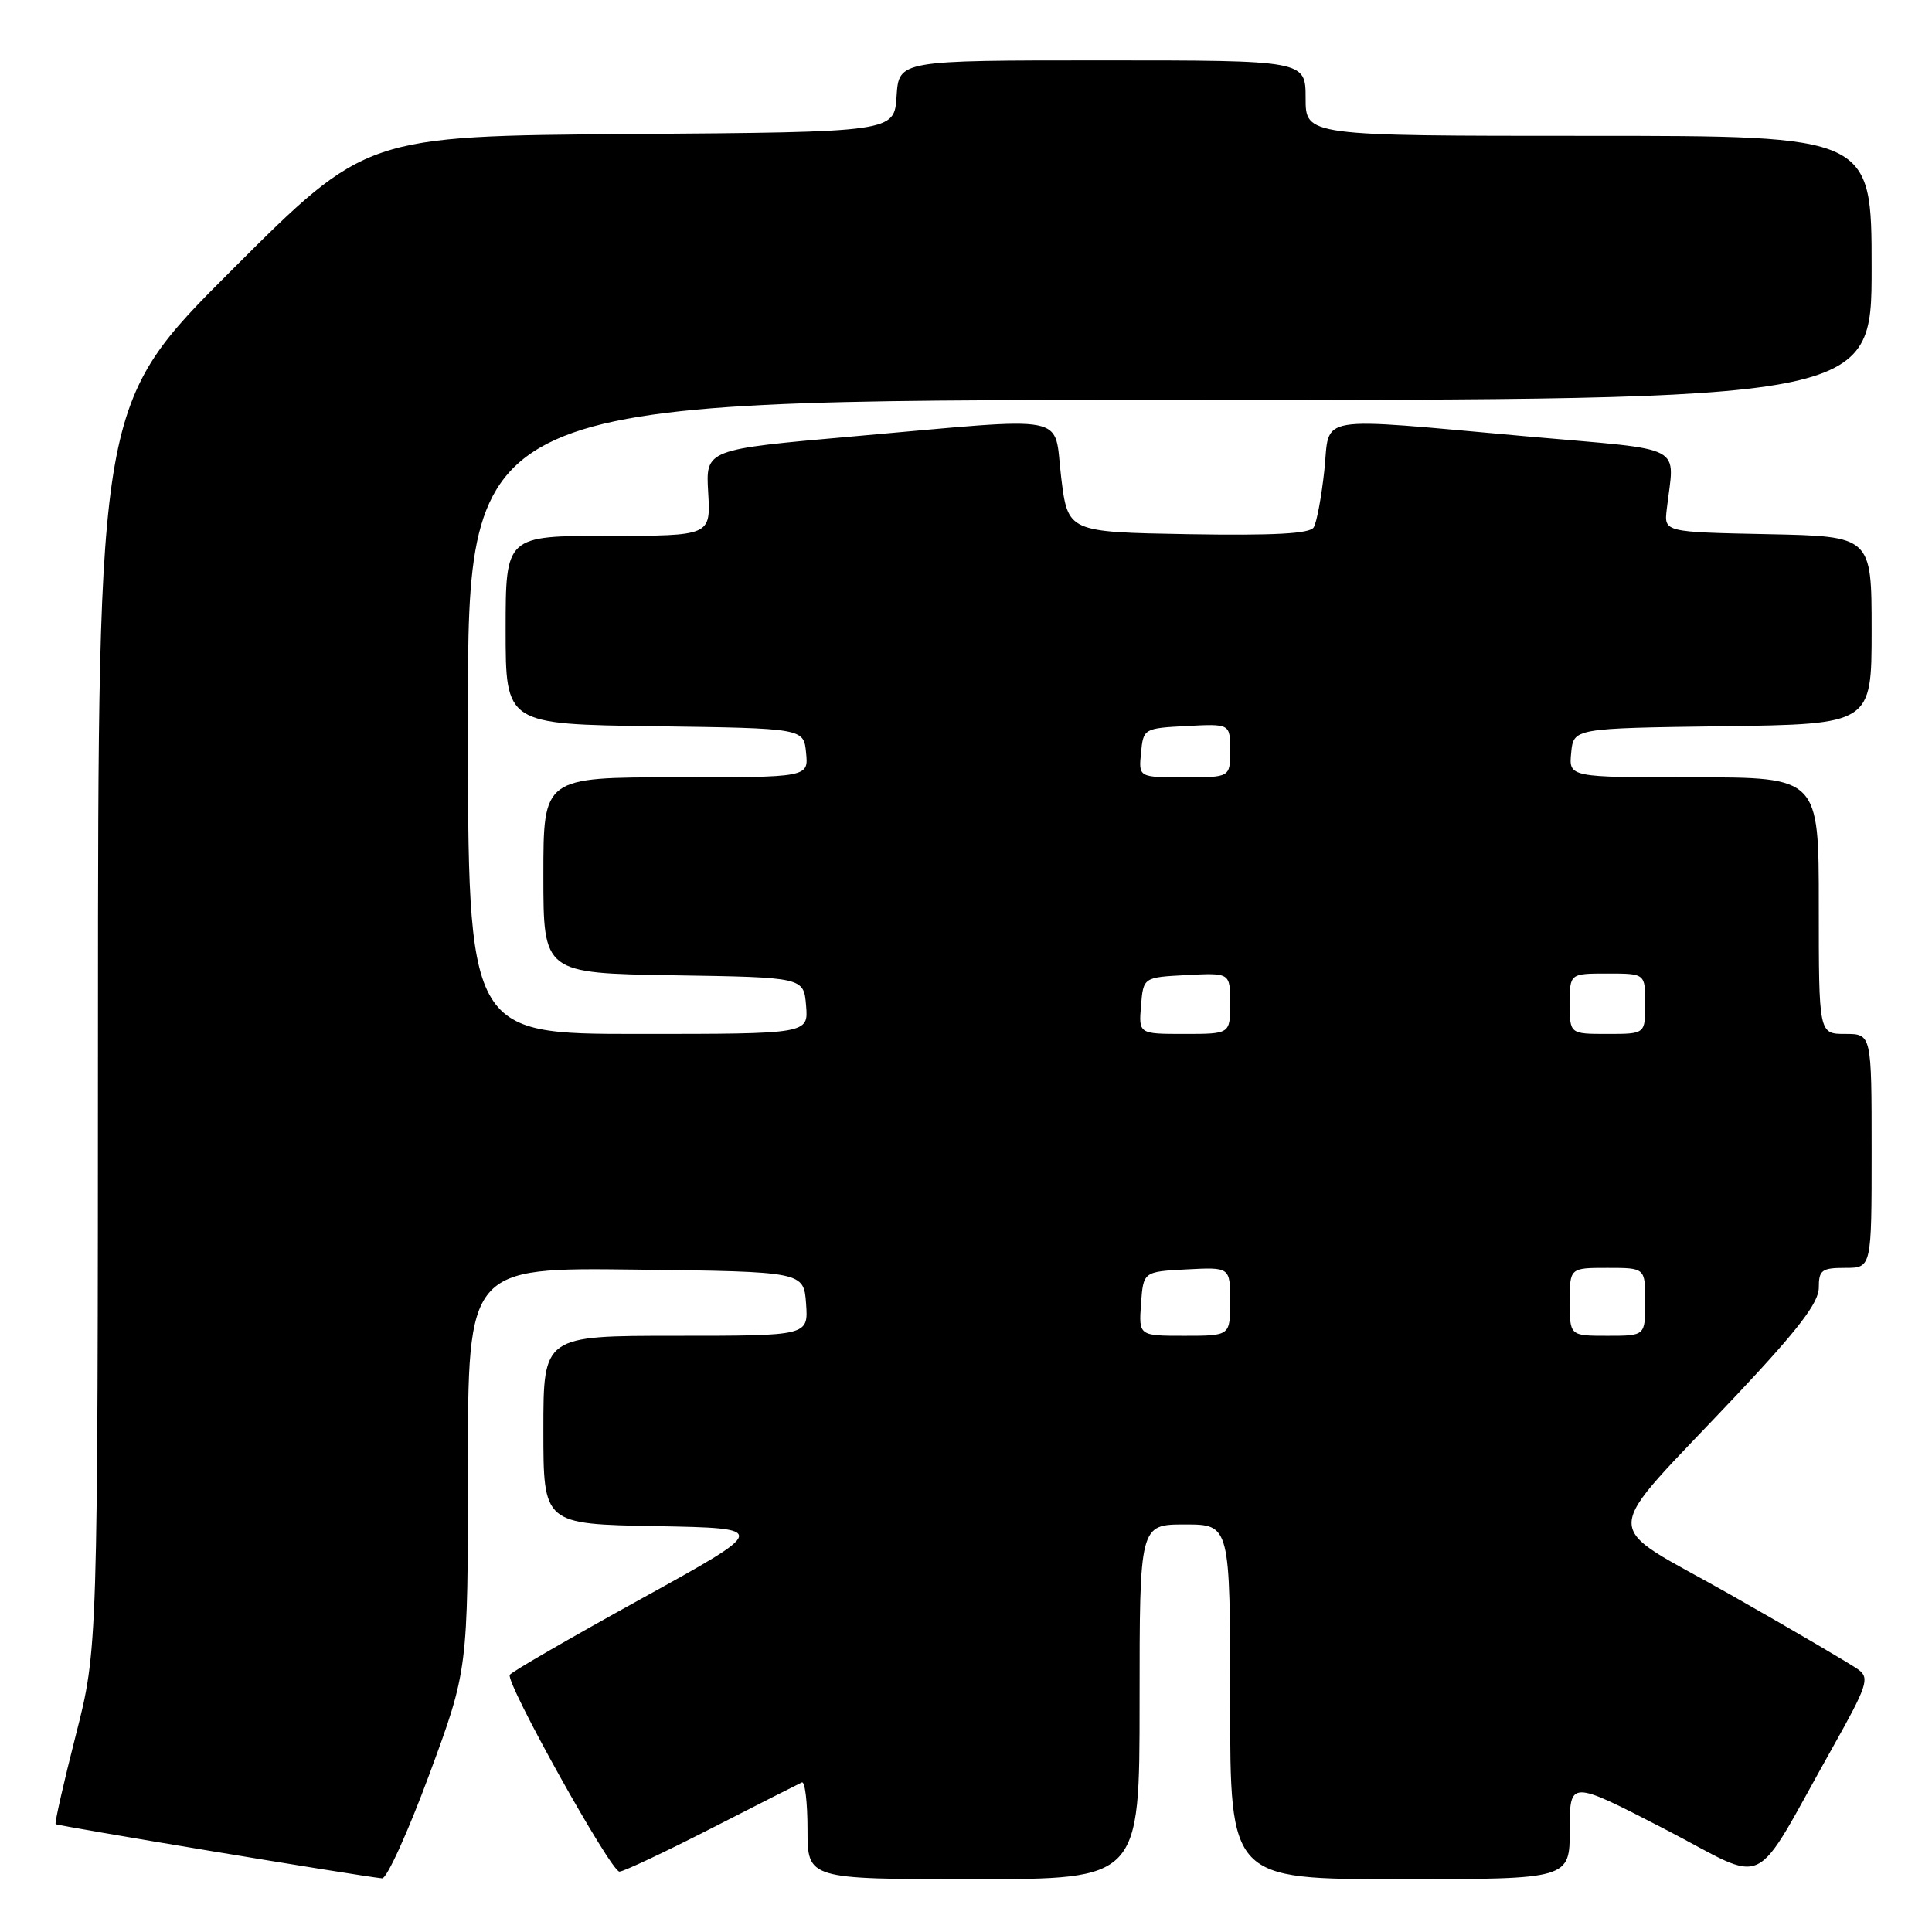 <?xml version="1.0" encoding="UTF-8" standalone="no"?>
<!DOCTYPE svg PUBLIC "-//W3C//DTD SVG 1.1//EN" "http://www.w3.org/Graphics/SVG/1.1/DTD/svg11.dtd" >
<svg xmlns="http://www.w3.org/2000/svg" xmlns:xlink="http://www.w3.org/1999/xlink" version="1.1" viewBox="0 0 256 256">
 <g >
 <path fill="currentColor"
d=" M 56.88 235.14 C 62.00 221.28 62.00 221.28 62.00 194.62 C 62.00 167.96 62.00 167.96 84.25 168.23 C 106.50 168.50 106.50 168.50 106.81 172.75 C 107.11 177.00 107.11 177.00 89.56 177.00 C 72.00 177.00 72.00 177.00 72.00 189.47 C 72.00 201.95 72.00 201.95 86.95 202.22 C 101.90 202.50 101.90 202.50 84.94 211.86 C 75.61 217.01 67.79 221.53 67.55 221.92 C 66.94 222.90 80.93 248.00 82.08 248.00 C 82.61 248.00 88.09 245.42 94.27 242.26 C 100.44 239.10 105.84 236.37 106.25 236.18 C 106.66 235.99 107.00 238.80 107.00 242.42 C 107.00 249.00 107.00 249.00 129.00 249.00 C 151.00 249.00 151.00 249.00 151.00 225.50 C 151.00 202.00 151.00 202.00 157.00 202.00 C 163.00 202.00 163.00 202.00 163.00 225.50 C 163.00 249.00 163.00 249.00 185.50 249.00 C 208.00 249.00 208.00 249.00 208.00 242.44 C 208.00 235.87 208.00 235.87 220.52 242.33 C 234.74 249.68 231.84 251.08 242.86 231.50 C 247.38 223.45 247.75 222.37 246.30 221.27 C 245.41 220.60 237.80 216.13 229.38 211.35 C 211.70 201.31 211.60 204.53 230.25 184.70 C 238.30 176.14 241.00 172.60 241.00 170.63 C 241.00 168.29 241.39 168.00 244.50 168.00 C 248.00 168.00 248.00 168.00 248.00 152.50 C 248.00 137.00 248.00 137.00 244.50 137.00 C 241.00 137.00 241.00 137.00 241.00 120.00 C 241.00 103.00 241.00 103.00 224.44 103.00 C 207.87 103.00 207.87 103.00 208.19 99.75 C 208.50 96.50 208.50 96.50 228.25 96.23 C 248.00 95.96 248.00 95.96 248.00 83.51 C 248.00 71.06 248.00 71.06 234.25 70.78 C 220.50 70.50 220.50 70.50 220.85 67.50 C 221.86 58.72 223.79 59.73 202.50 57.84 C 173.66 55.27 176.28 54.83 175.48 62.35 C 175.10 65.85 174.47 69.24 174.07 69.88 C 173.56 70.72 168.78 70.97 157.42 70.78 C 141.50 70.50 141.50 70.50 140.61 63.25 C 139.56 54.68 142.44 55.24 113.00 57.83 C 93.50 59.55 93.50 59.55 93.84 65.27 C 94.17 71.00 94.17 71.00 80.59 71.00 C 67.00 71.00 67.00 71.00 67.00 83.48 C 67.00 95.96 67.00 95.96 86.75 96.23 C 106.50 96.50 106.50 96.50 106.81 99.75 C 107.13 103.00 107.13 103.00 89.56 103.00 C 72.00 103.00 72.00 103.00 72.00 115.98 C 72.00 128.95 72.00 128.95 89.25 129.23 C 106.50 129.50 106.50 129.50 106.81 133.25 C 107.12 137.00 107.12 137.00 84.56 137.00 C 62.00 137.00 62.00 137.00 62.00 95.00 C 62.00 53.00 62.00 53.00 155.00 53.00 C 248.00 53.00 248.00 53.00 248.00 35.50 C 248.00 18.00 248.00 18.00 210.50 18.00 C 173.00 18.00 173.00 18.00 173.00 13.00 C 173.00 8.00 173.00 8.00 146.05 8.00 C 119.11 8.00 119.11 8.00 118.80 12.75 C 118.50 17.50 118.50 17.50 83.50 17.76 C 48.50 18.02 48.50 18.02 30.75 35.75 C 13.00 53.48 13.00 53.48 12.98 135.99 C 12.96 218.50 12.96 218.50 10.03 229.97 C 8.42 236.28 7.23 241.56 7.37 241.71 C 7.61 241.94 47.75 248.61 50.63 248.89 C 51.25 248.95 54.06 242.76 56.88 235.14 Z  M 151.19 172.75 C 151.50 168.50 151.50 168.50 157.25 168.20 C 163.00 167.90 163.00 167.90 163.00 172.45 C 163.00 177.00 163.00 177.00 156.94 177.00 C 150.89 177.00 150.89 177.00 151.19 172.75 Z  M 208.00 172.50 C 208.00 168.00 208.00 168.00 213.00 168.00 C 218.00 168.00 218.00 168.00 218.00 172.50 C 218.00 177.00 218.00 177.00 213.00 177.00 C 208.00 177.00 208.00 177.00 208.00 172.50 Z  M 151.19 133.25 C 151.50 129.50 151.50 129.50 157.25 129.20 C 163.00 128.90 163.00 128.90 163.00 132.95 C 163.00 137.00 163.00 137.00 156.94 137.00 C 150.88 137.00 150.88 137.00 151.19 133.25 Z  M 208.00 133.00 C 208.00 129.00 208.00 129.00 213.00 129.00 C 218.00 129.00 218.00 129.00 218.00 133.00 C 218.00 137.00 218.00 137.00 213.00 137.00 C 208.00 137.00 208.00 137.00 208.00 133.00 Z  M 151.19 99.75 C 151.50 96.54 151.57 96.50 157.25 96.20 C 163.00 95.90 163.00 95.90 163.00 99.45 C 163.00 103.00 163.00 103.00 156.94 103.00 C 150.87 103.00 150.87 103.00 151.19 99.75 Z "/>
</g>
</svg>